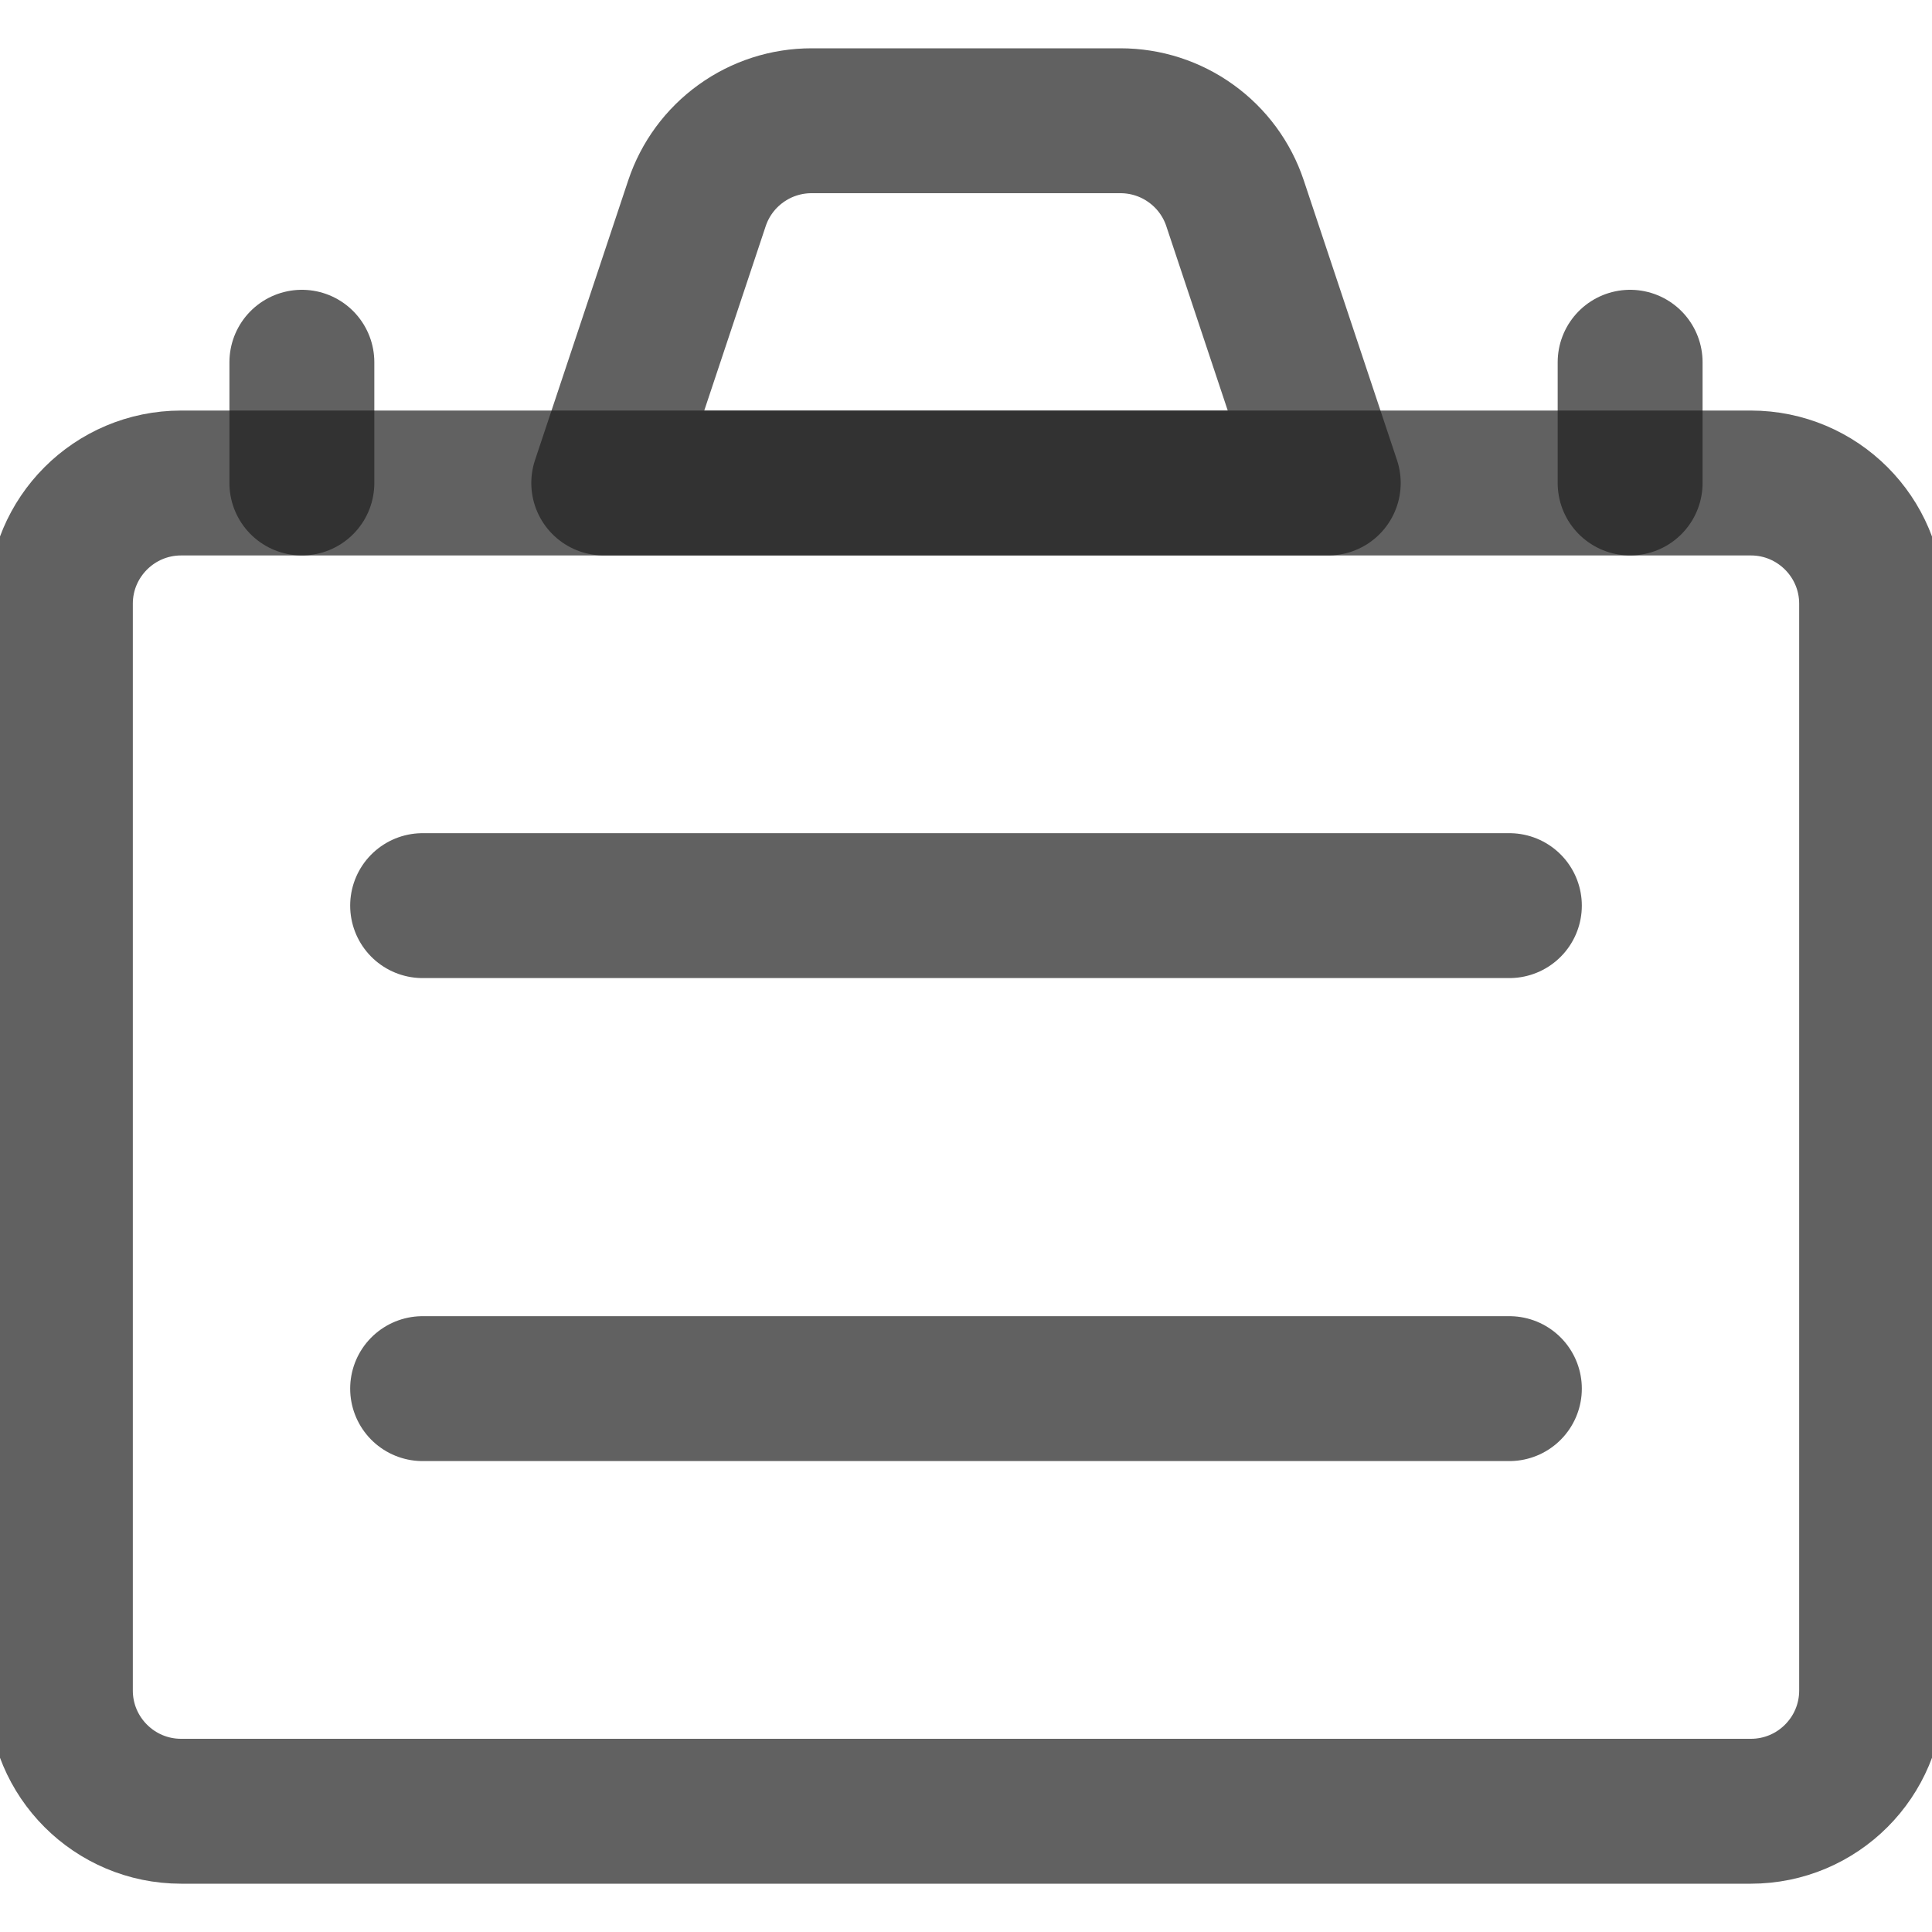 <svg xmlns="http://www.w3.org/2000/svg" width="20" height="20" viewBox="0 0 20 20" fill="none">
<g clip-path="url(#clip0)">
<path d="M18.125 5H1.875C1.185 5 0.625 5.56 0.625 6.25V17.5C0.625 18.19 1.185 18.75 1.875 18.75H18.125C18.815 18.75 19.375 18.19 19.375 17.5V6.25C19.375 5.56 18.815 5 18.125 5Z" stroke="#1F1F1F" stroke-opacity="0.7" stroke-width="1.5" stroke-linecap="round" stroke-linejoin="round"/>
<path d="M4.375 9.375H15.625" stroke="#1F1F1F" stroke-opacity="0.7" stroke-width="1.5" stroke-linecap="round" stroke-linejoin="round"/>
<path d="M4.375 14.375H15.625" stroke="#1F1F1F" stroke-opacity="0.7" stroke-width="1.5" stroke-linecap="round" stroke-linejoin="round"/>
<path d="M12.785 2.104C12.702 1.855 12.543 1.639 12.33 1.486C12.117 1.332 11.861 1.25 11.599 1.25H8.401C8.139 1.25 7.883 1.332 7.67 1.486C7.457 1.639 7.298 1.855 7.215 2.104L6.25 5H13.75L12.785 2.104Z" stroke="#1F1F1F" stroke-opacity="0.7" stroke-width="1.5" stroke-linecap="round" stroke-linejoin="round"/>
<path d="M3.125 5V3.75" stroke="#1F1F1F" stroke-opacity="0.7" stroke-width="1.5" stroke-linecap="round" stroke-linejoin="round"/>
<path d="M16.875 5V3.75" stroke="#1F1F1F" stroke-opacity="0.7" stroke-width="1.5" stroke-linecap="round" stroke-linejoin="round"/>
</g>
<defs>
<clipPath id="clip0">
<rect width="20" height="20" fill="white"/>
</clipPath>
</defs>
</svg>